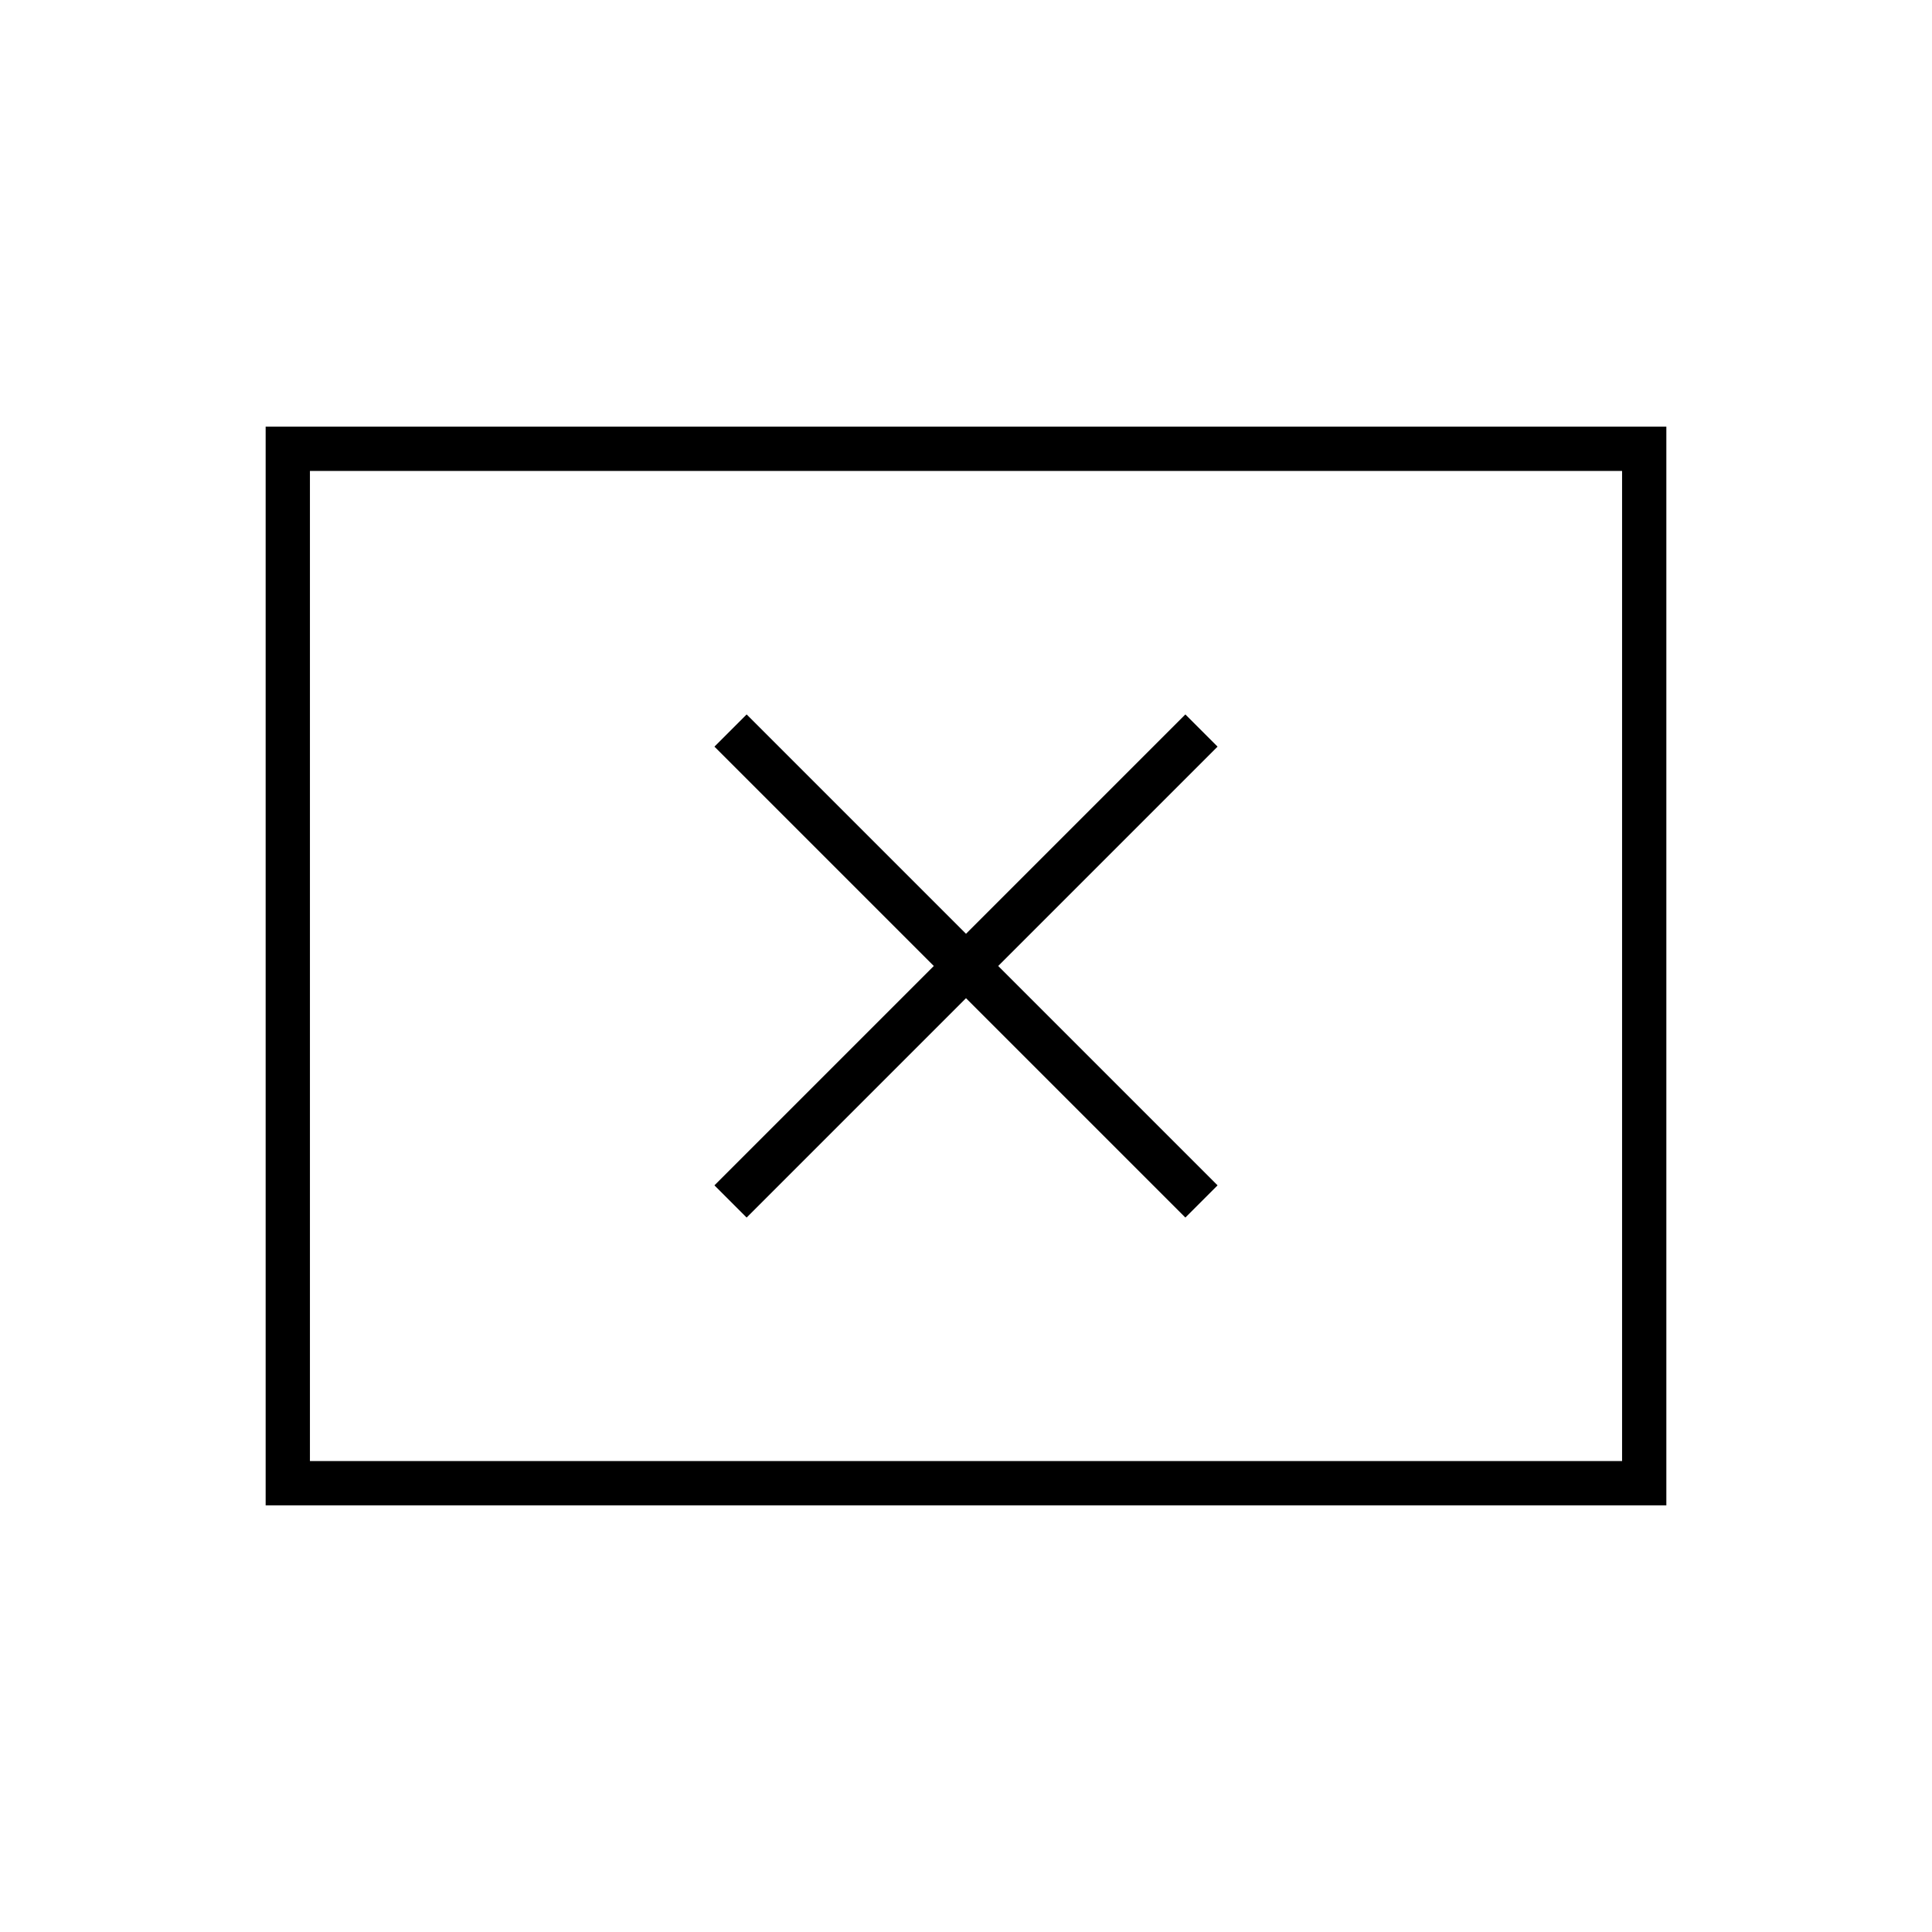 <svg xmlns="http://www.w3.org/2000/svg" height="48" viewBox="0 -960 960 960" width="48"><path d="m371-355 109-109 109 109 16-16-109-109 109-109-16-16-109 109-109-109-16 16 109 109-109 109 16 16ZM132-212v-536h696v536H132Zm22-22h652v-492H154v492Zm0 0v-492 492Z"/></svg>